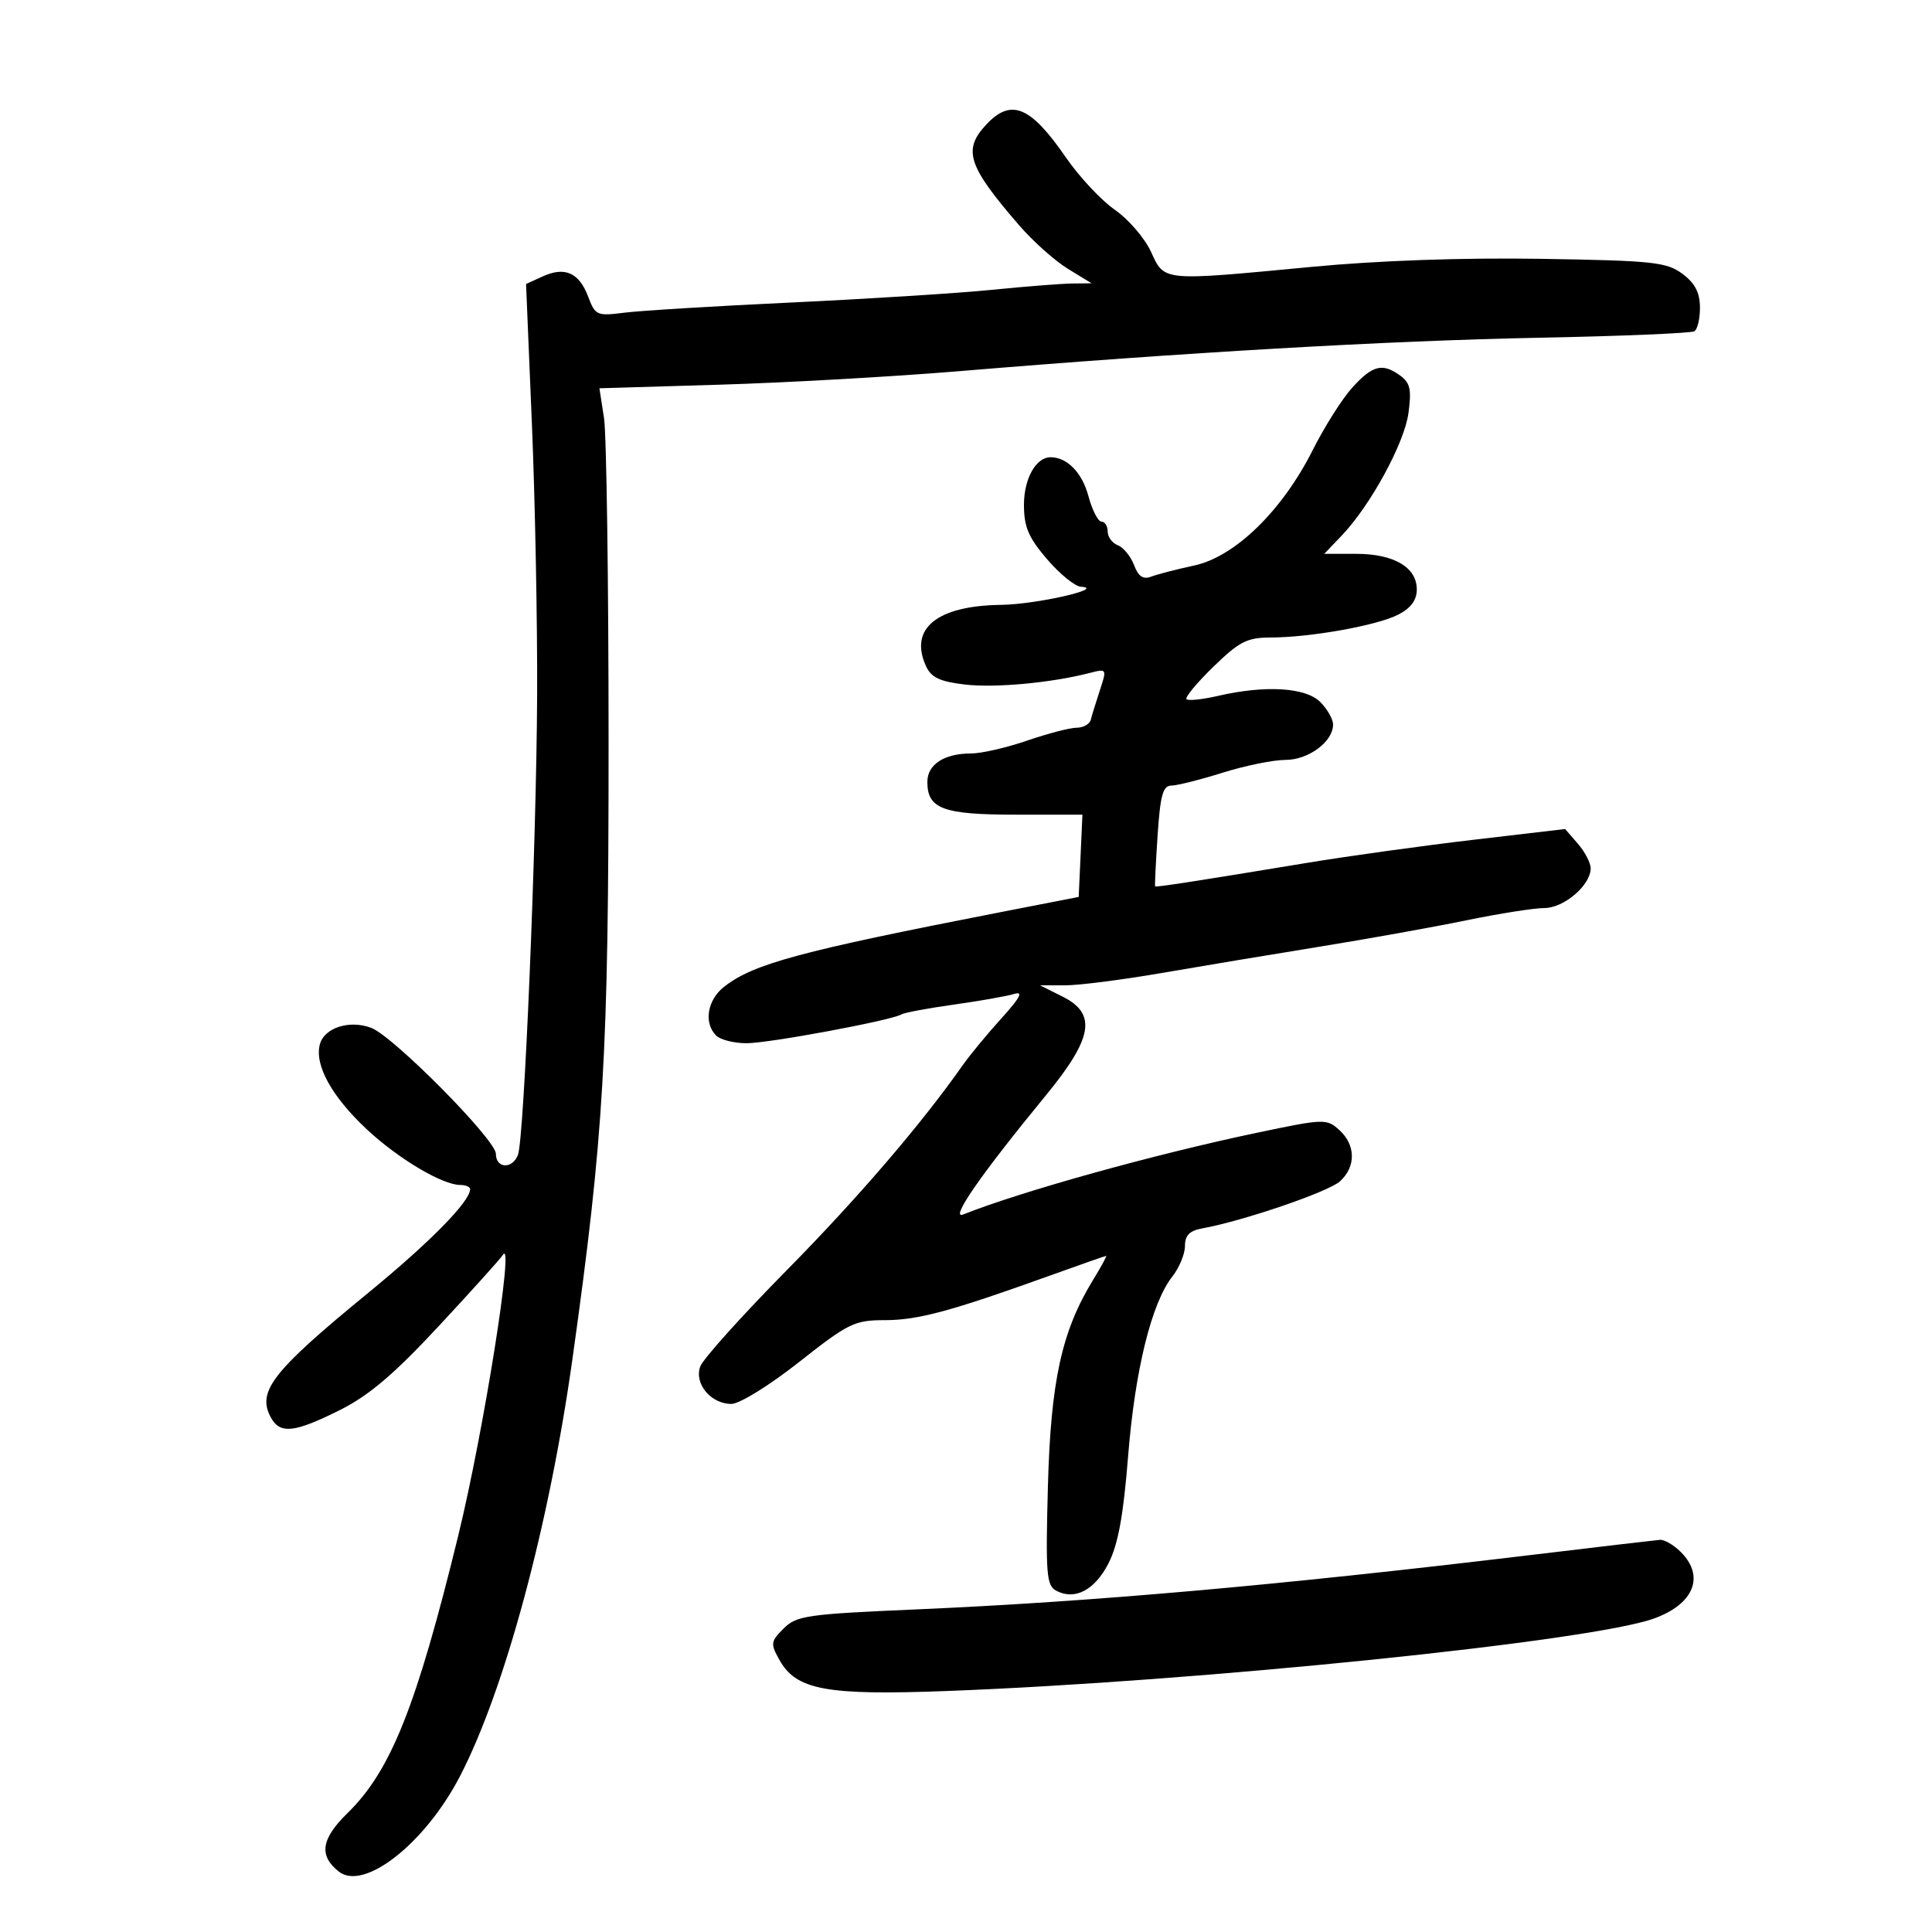 <svg xmlns="http://www.w3.org/2000/svg" width="300" height="300" viewBox="0 0 300 300" version="1.1">
	<path d="M 153.174 19.314 C 149.456 23.273, 150.255 25.735, 158.266 35 C 160.406 37.475, 163.810 40.510, 165.829 41.745 L 169.500 43.990 166.500 44.022 C 164.850 44.040, 159.225 44.482, 154 45.006 C 148.775 45.529, 134.825 46.411, 123 46.967 C 111.175 47.522, 99.471 48.234, 96.992 48.549 C 92.677 49.097, 92.435 48.991, 91.330 46.063 C 89.923 42.337, 87.716 41.353, 84.278 42.919 L 81.685 44.101 82.592 65.800 C 83.092 77.735, 83.457 96.725, 83.405 108 C 83.297 131.224, 81.394 176.810, 80.426 179.332 C 79.561 181.585, 77 181.457, 77 179.160 C 77 176.988, 61.080 160.902, 57.647 159.606 C 54.257 158.326, 50.341 159.588, 49.663 162.180 C 48.822 165.397, 51.520 170.277, 56.946 175.353 C 61.810 179.902, 68.688 184, 71.460 184 C 72.307 184, 73 184.295, 73 184.656 C 73 186.555, 66.782 192.885, 57.229 200.711 C 42.329 212.917, 39.879 216.037, 42.035 220.065 C 43.459 222.727, 45.679 222.500, 52.739 218.972 C 57.284 216.702, 61.129 213.440, 68.120 205.924 C 73.247 200.413, 77.729 195.438, 78.082 194.867 C 79.945 191.852, 75.094 222.368, 71.145 238.500 C 64.650 265.032, 60.680 274.977, 53.963 281.536 C 49.864 285.539, 49.475 288.130, 52.602 290.611 C 56.500 293.704, 65.948 286.307, 71.368 275.919 C 78.323 262.588, 85.265 236.873, 88.892 211 C 93.772 176.195, 94.500 163.789, 94.500 115.500 C 94.500 90.200, 94.180 67.428, 93.789 64.896 L 93.078 60.293 111.789 59.733 C 122.080 59.426, 138.825 58.480, 149 57.631 C 183.713 54.737, 215.476 52.905, 238.852 52.448 C 251.695 52.197, 262.608 51.742, 263.102 51.437 C 263.596 51.132, 263.986 49.446, 263.969 47.691 C 263.946 45.398, 263.172 43.937, 261.219 42.500 C 258.763 40.693, 256.643 40.470, 239.279 40.191 C 227.135 39.996, 214.018 40.456, 203.655 41.441 C 180.278 43.663, 180.854 43.717, 178.724 39.092 C 177.747 36.971, 175.222 34.040, 173.113 32.578 C 171.003 31.116, 167.571 27.442, 165.484 24.413 C 160.019 16.477, 157.010 15.231, 153.174 19.314 M 210.026 60.133 C 208.452 61.856, 205.669 66.244, 203.841 69.883 C 199.112 79.299, 191.766 86.455, 185.436 87.813 C 182.719 88.396, 179.715 89.172, 178.762 89.538 C 177.505 90.020, 176.770 89.525, 176.091 87.738 C 175.575 86.382, 174.444 85.001, 173.577 84.668 C 172.709 84.335, 172 83.374, 172 82.531 C 172 81.689, 171.567 81, 171.039 81 C 170.510 81, 169.594 79.208, 169.005 77.017 C 168.027 73.386, 165.700 71, 163.137 71 C 160.861 71, 159 74.325, 159 78.391 C 159 81.819, 159.691 83.448, 162.578 86.820 C 164.546 89.119, 166.908 91.047, 167.828 91.105 C 171.865 91.358, 160.902 93.854, 155.449 93.923 C 145.486 94.050, 141.129 97.598, 143.783 103.424 C 144.593 105.202, 145.911 105.829, 149.799 106.290 C 154.495 106.846, 163.181 106.045, 169.199 104.501 C 171.873 103.815, 171.888 103.840, 170.798 107.154 C 170.192 108.994, 169.554 111.063, 169.380 111.750 C 169.205 112.438, 168.219 113, 167.188 113 C 166.157 113, 162.697 113.900, 159.500 115 C 156.303 116.100, 152.378 117, 150.778 117 C 146.615 117, 144 118.703, 144 121.413 C 144 125.595, 146.437 126.500, 157.696 126.500 L 168.080 126.500 167.790 132.887 L 167.500 139.274 155.500 141.613 C 124.132 147.727, 116.975 149.659, 112.426 153.237 C 109.825 155.283, 109.247 158.847, 111.200 160.800 C 111.860 161.460, 113.998 161.996, 115.950 161.991 C 119.483 161.981, 138.475 158.442, 139.979 157.513 C 140.412 157.245, 144.082 156.560, 148.134 155.991 C 152.185 155.421, 156.400 154.677, 157.500 154.336 C 158.950 153.886, 158.399 154.930, 155.500 158.129 C 153.300 160.556, 150.600 163.825, 149.500 165.392 C 143.066 174.559, 133.200 186.051, 122.126 197.280 C 115.194 204.309, 109.170 211.012, 108.739 212.177 C 107.754 214.838, 110.376 218, 113.568 218 C 114.834 218, 119.450 215.145, 124.076 211.500 C 131.769 205.439, 132.669 204.999, 137.413 204.992 C 142.560 204.985, 147.594 203.626, 163 198.084 C 167.675 196.403, 171.618 195.021, 171.763 195.013 C 171.907 195.006, 170.992 196.687, 169.729 198.750 C 164.854 206.711, 163.160 214.453, 162.719 230.797 C 162.352 244.380, 162.495 246.194, 163.991 246.995 C 166.891 248.547, 169.997 246.925, 172.129 242.747 C 173.616 239.831, 174.439 235.340, 175.172 226.126 C 176.236 212.760, 178.801 202.340, 182.040 198.222 C 183.118 196.851, 184 194.717, 184 193.479 C 184 191.810, 184.712 191.098, 186.750 190.729 C 193.052 189.587, 206.265 185.070, 208.063 183.443 C 210.571 181.173, 210.531 177.791, 207.970 175.473 C 205.998 173.688, 205.636 173.700, 195.220 175.886 C 179.280 179.231, 158.551 184.997, 149.563 188.584 C 147.403 189.446, 152.322 182.355, 162.351 170.150 C 169.709 161.195, 170.356 157.434, 165 154.754 L 161.500 153.003 165.407 153.002 C 167.556 153.001, 174.306 152.138, 180.407 151.084 C 186.508 150.031, 197.575 148.186, 205 146.985 C 212.425 145.784, 222.655 143.946, 227.733 142.901 C 232.810 141.855, 238.245 141, 239.808 141 C 242.855 141, 247 137.449, 247 134.839 C 247 133.996, 246.107 132.276, 245.016 131.018 L 243.031 128.730 228.766 130.405 C 220.920 131.326, 209.325 132.934, 203 133.979 C 185.855 136.812, 179.515 137.794, 179.367 137.639 C 179.294 137.563, 179.466 134.012, 179.749 129.750 C 180.164 123.495, 180.575 121.998, 181.882 121.987 C 182.772 121.980, 186.353 121.080, 189.839 119.987 C 193.326 118.894, 197.713 118, 199.589 118 C 203.189 118, 207 115.171, 207 112.500 C 207 111.675, 206.100 110.100, 205 109 C 202.733 106.733, 196.479 106.362, 189.118 108.059 C 186.708 108.615, 184.512 108.845, 184.238 108.572 C 183.964 108.298, 185.841 106.032, 188.409 103.537 C 192.442 99.617, 193.649 98.999, 197.288 98.992 C 203.512 98.981, 213.859 97.124, 217.133 95.431 C 219.090 94.419, 220 93.181, 220 91.531 C 220 88.088, 216.447 86, 210.590 86 L 205.626 86 208.306 83.202 C 212.783 78.530, 218.057 68.866, 218.703 64.153 C 219.200 60.527, 218.970 59.451, 217.465 58.351 C 214.690 56.322, 213.175 56.685, 210.026 60.133 M 237 241.546 C 198.286 246.188, 169.487 248.729, 142.172 249.912 C 125.280 250.644, 123.680 250.875, 121.681 252.874 C 119.657 254.898, 119.615 255.224, 121.042 257.771 C 123.647 262.421, 128.301 263.283, 147 262.579 C 186.117 261.106, 246.826 254.893, 256.761 251.347 C 263.019 249.113, 264.790 244.790, 261 241 C 259.900 239.900, 258.438 239.047, 257.750 239.104 C 257.063 239.161, 247.725 240.260, 237 241.546" stroke="none" fill="black" fill-rule="evenodd"/>
</svg>
